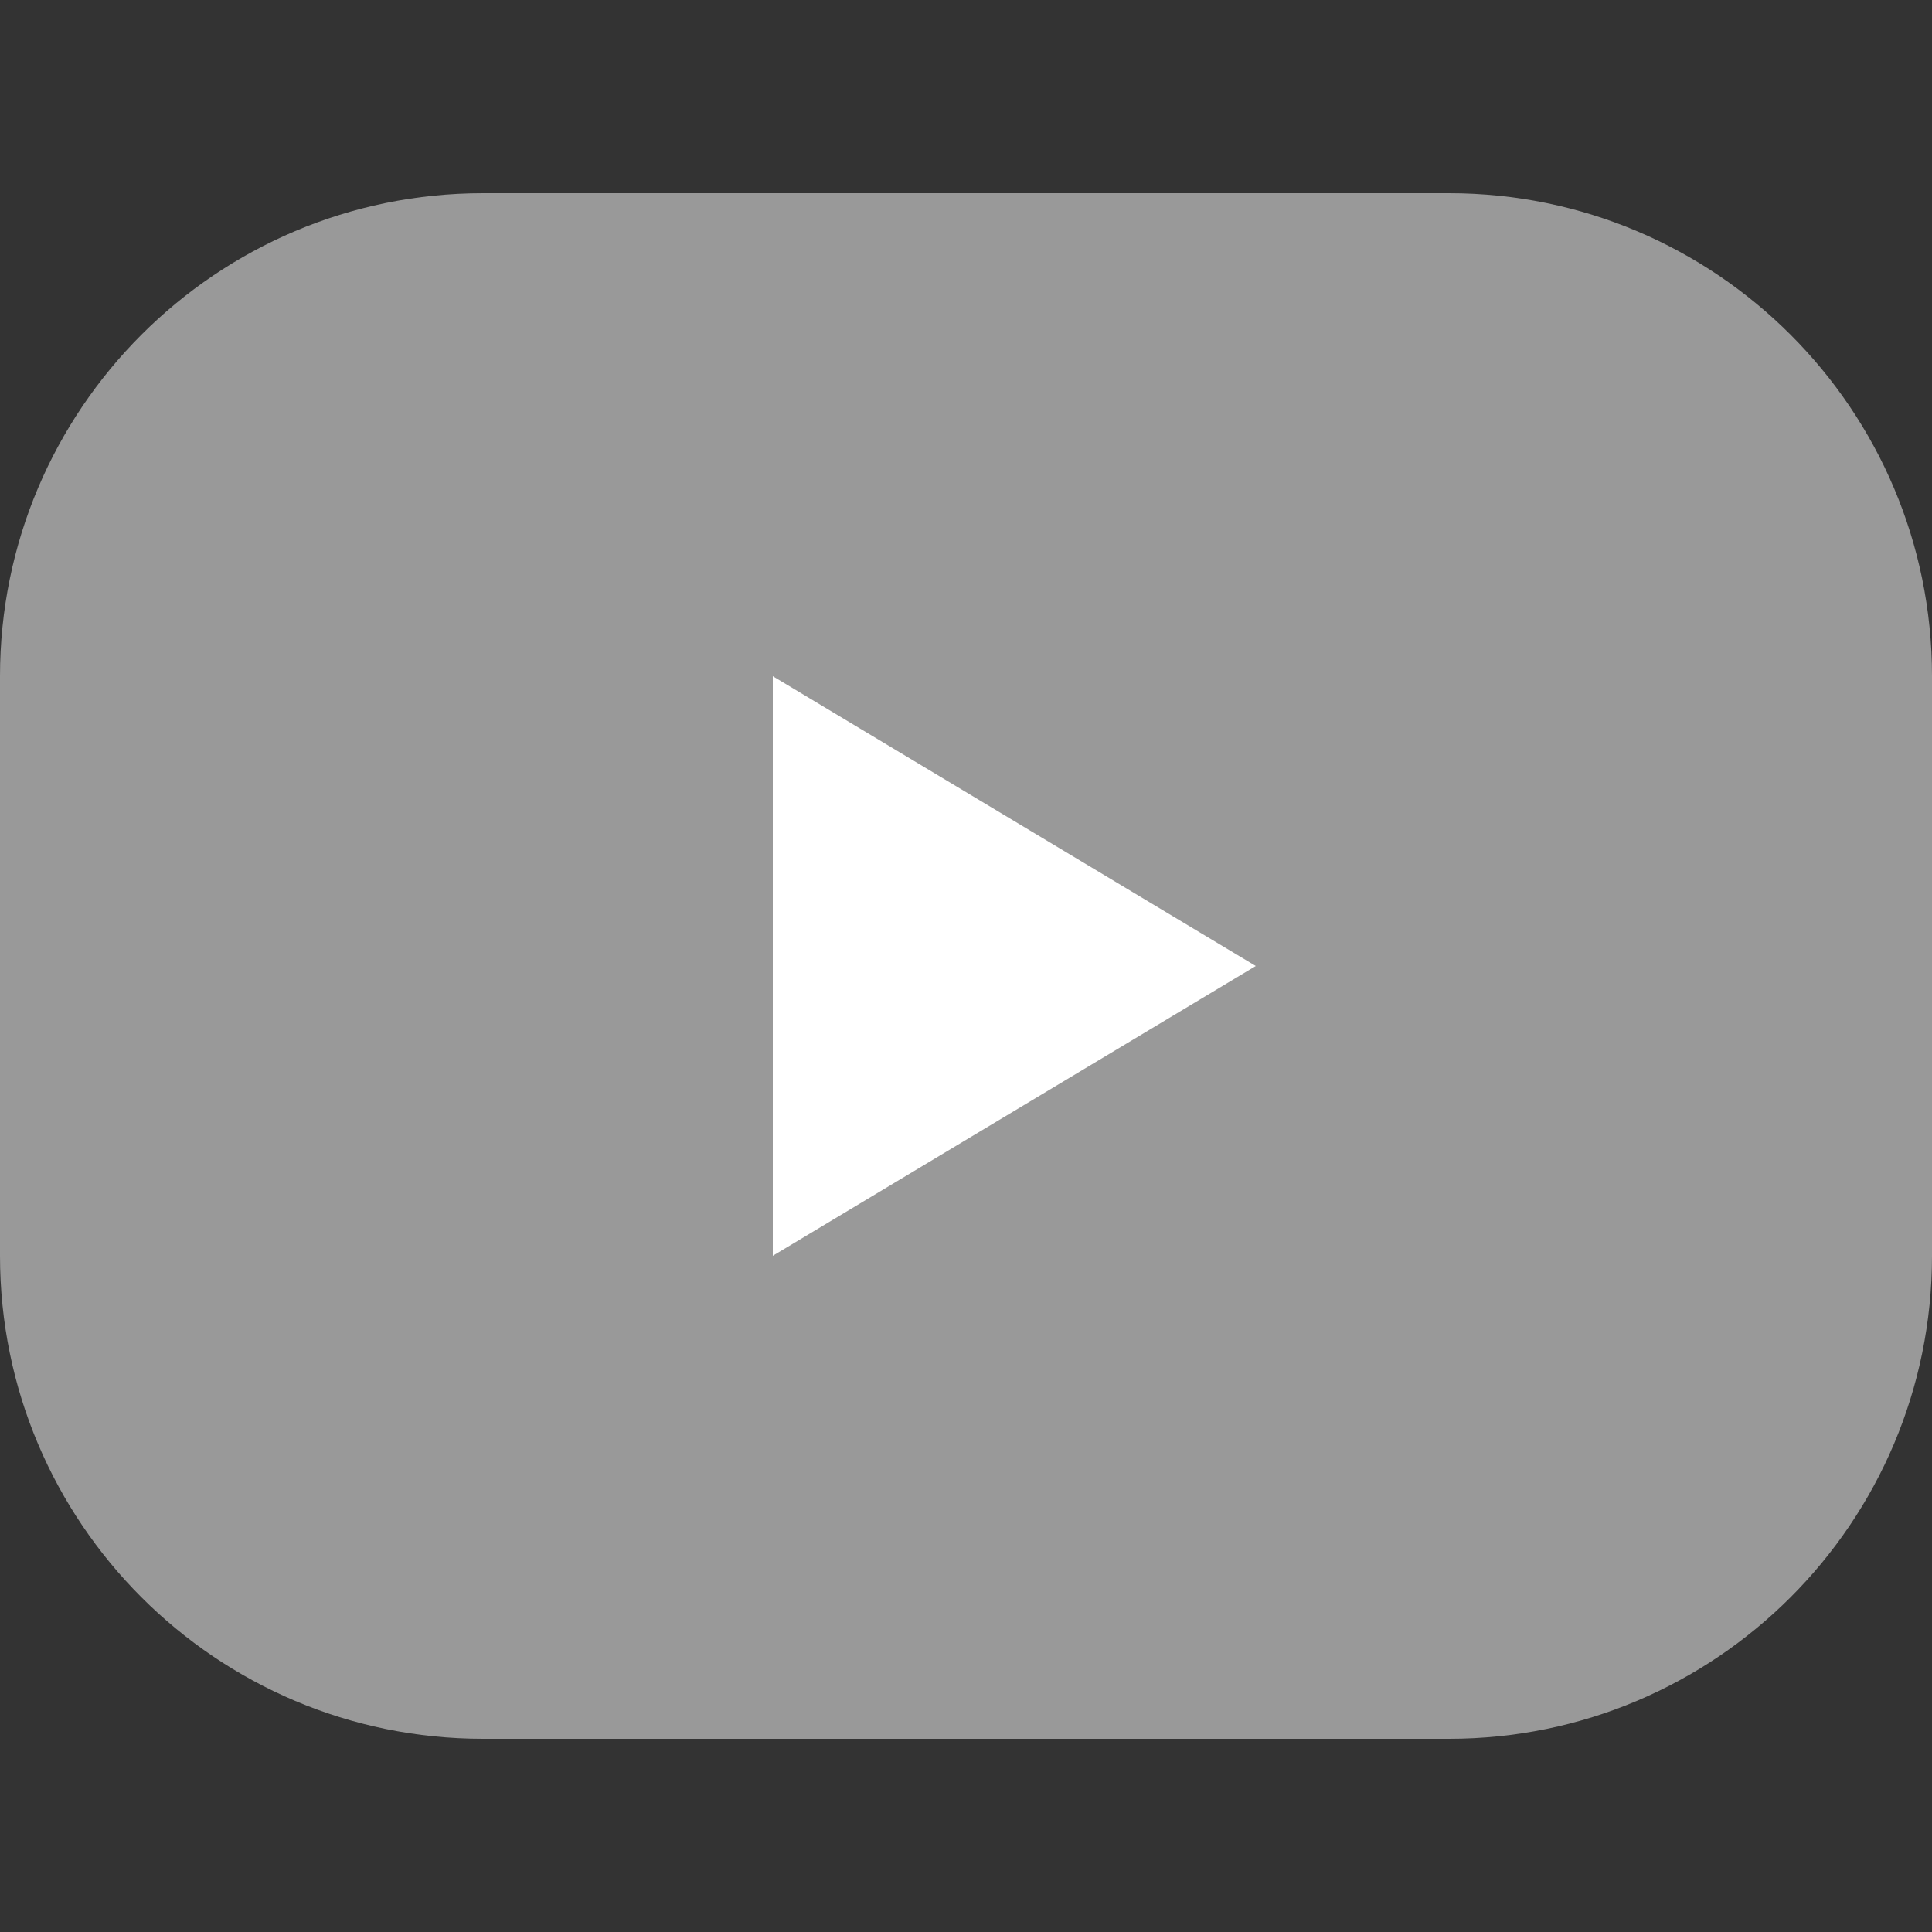 <svg width="20" height="20" viewBox="0 0 20 20" fill="none" xmlns="http://www.w3.org/2000/svg">
<rect x="0" y="0" width="20" height="20" fill="#333333" stroke="none"/>
<path fill-rule="evenodd" clip-rule="evenodd" d="M5 2C2.239 2 0 4.239 0 7V13C0 15.761 2.239 18 5 18H15C17.761 18 20 15.761 20 13V7C20 4.239 17.761 2 15 2H5Z" fill="white" fill-opacity="0.5"/>
<path d="M13 10L8 13V7L13 10Z" fill="white"/>
</svg>
